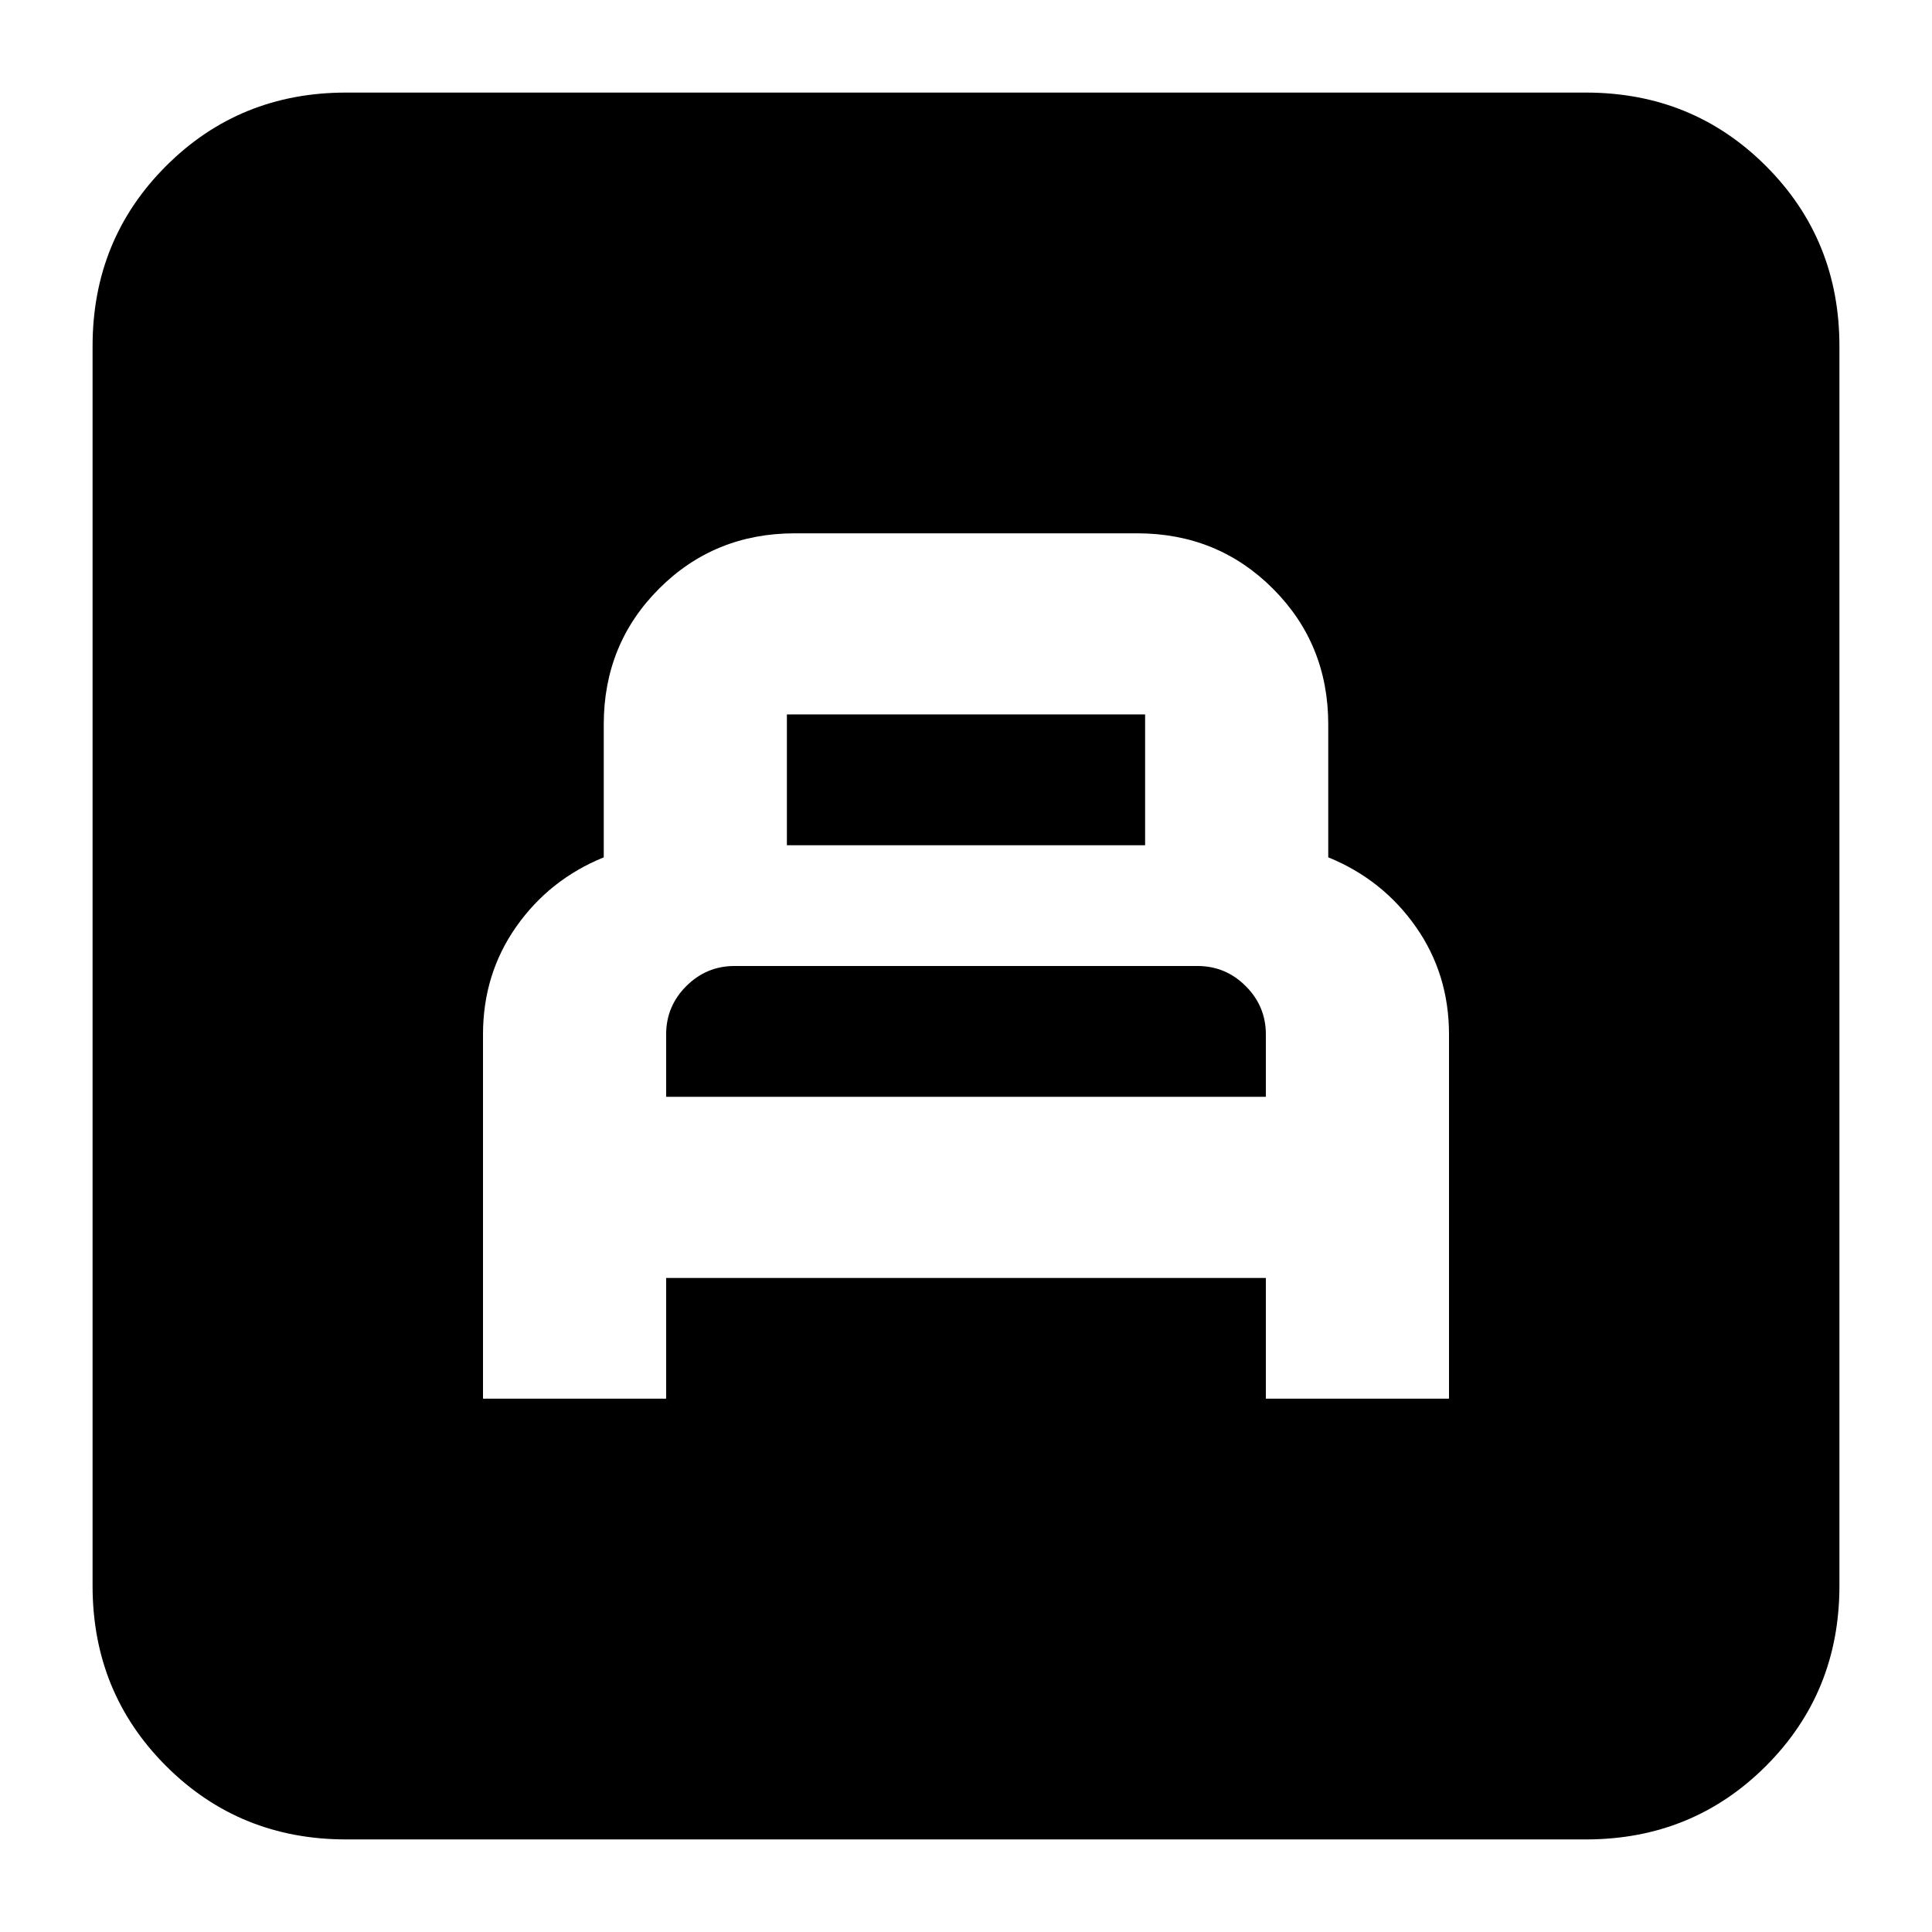 <svg xmlns="http://www.w3.org/2000/svg" height="24" viewBox="0 -960 960 960" width="24"><path d="M240-265h91v-60h298v60h91v-181q0-30-16.5-53.5T660-534v-66q0-40-27.5-67.5T565-695H395q-40 0-67.5 27.5T300-600v66q-27 11-43.5 34.5T240-446v181Zm91-150v-31q0-14 10-24t24-10h230q14 0 24 10t10 24v31H331Zm60-125v-65h178v65H391ZM172-46q-53 0-89.5-36.5T46-172v-616q0-53 36.5-89.5T172-914h616q53 0 89.5 36.5T914-788v616q0 53-36.5 89.5T788-46H172Z"/></svg>
